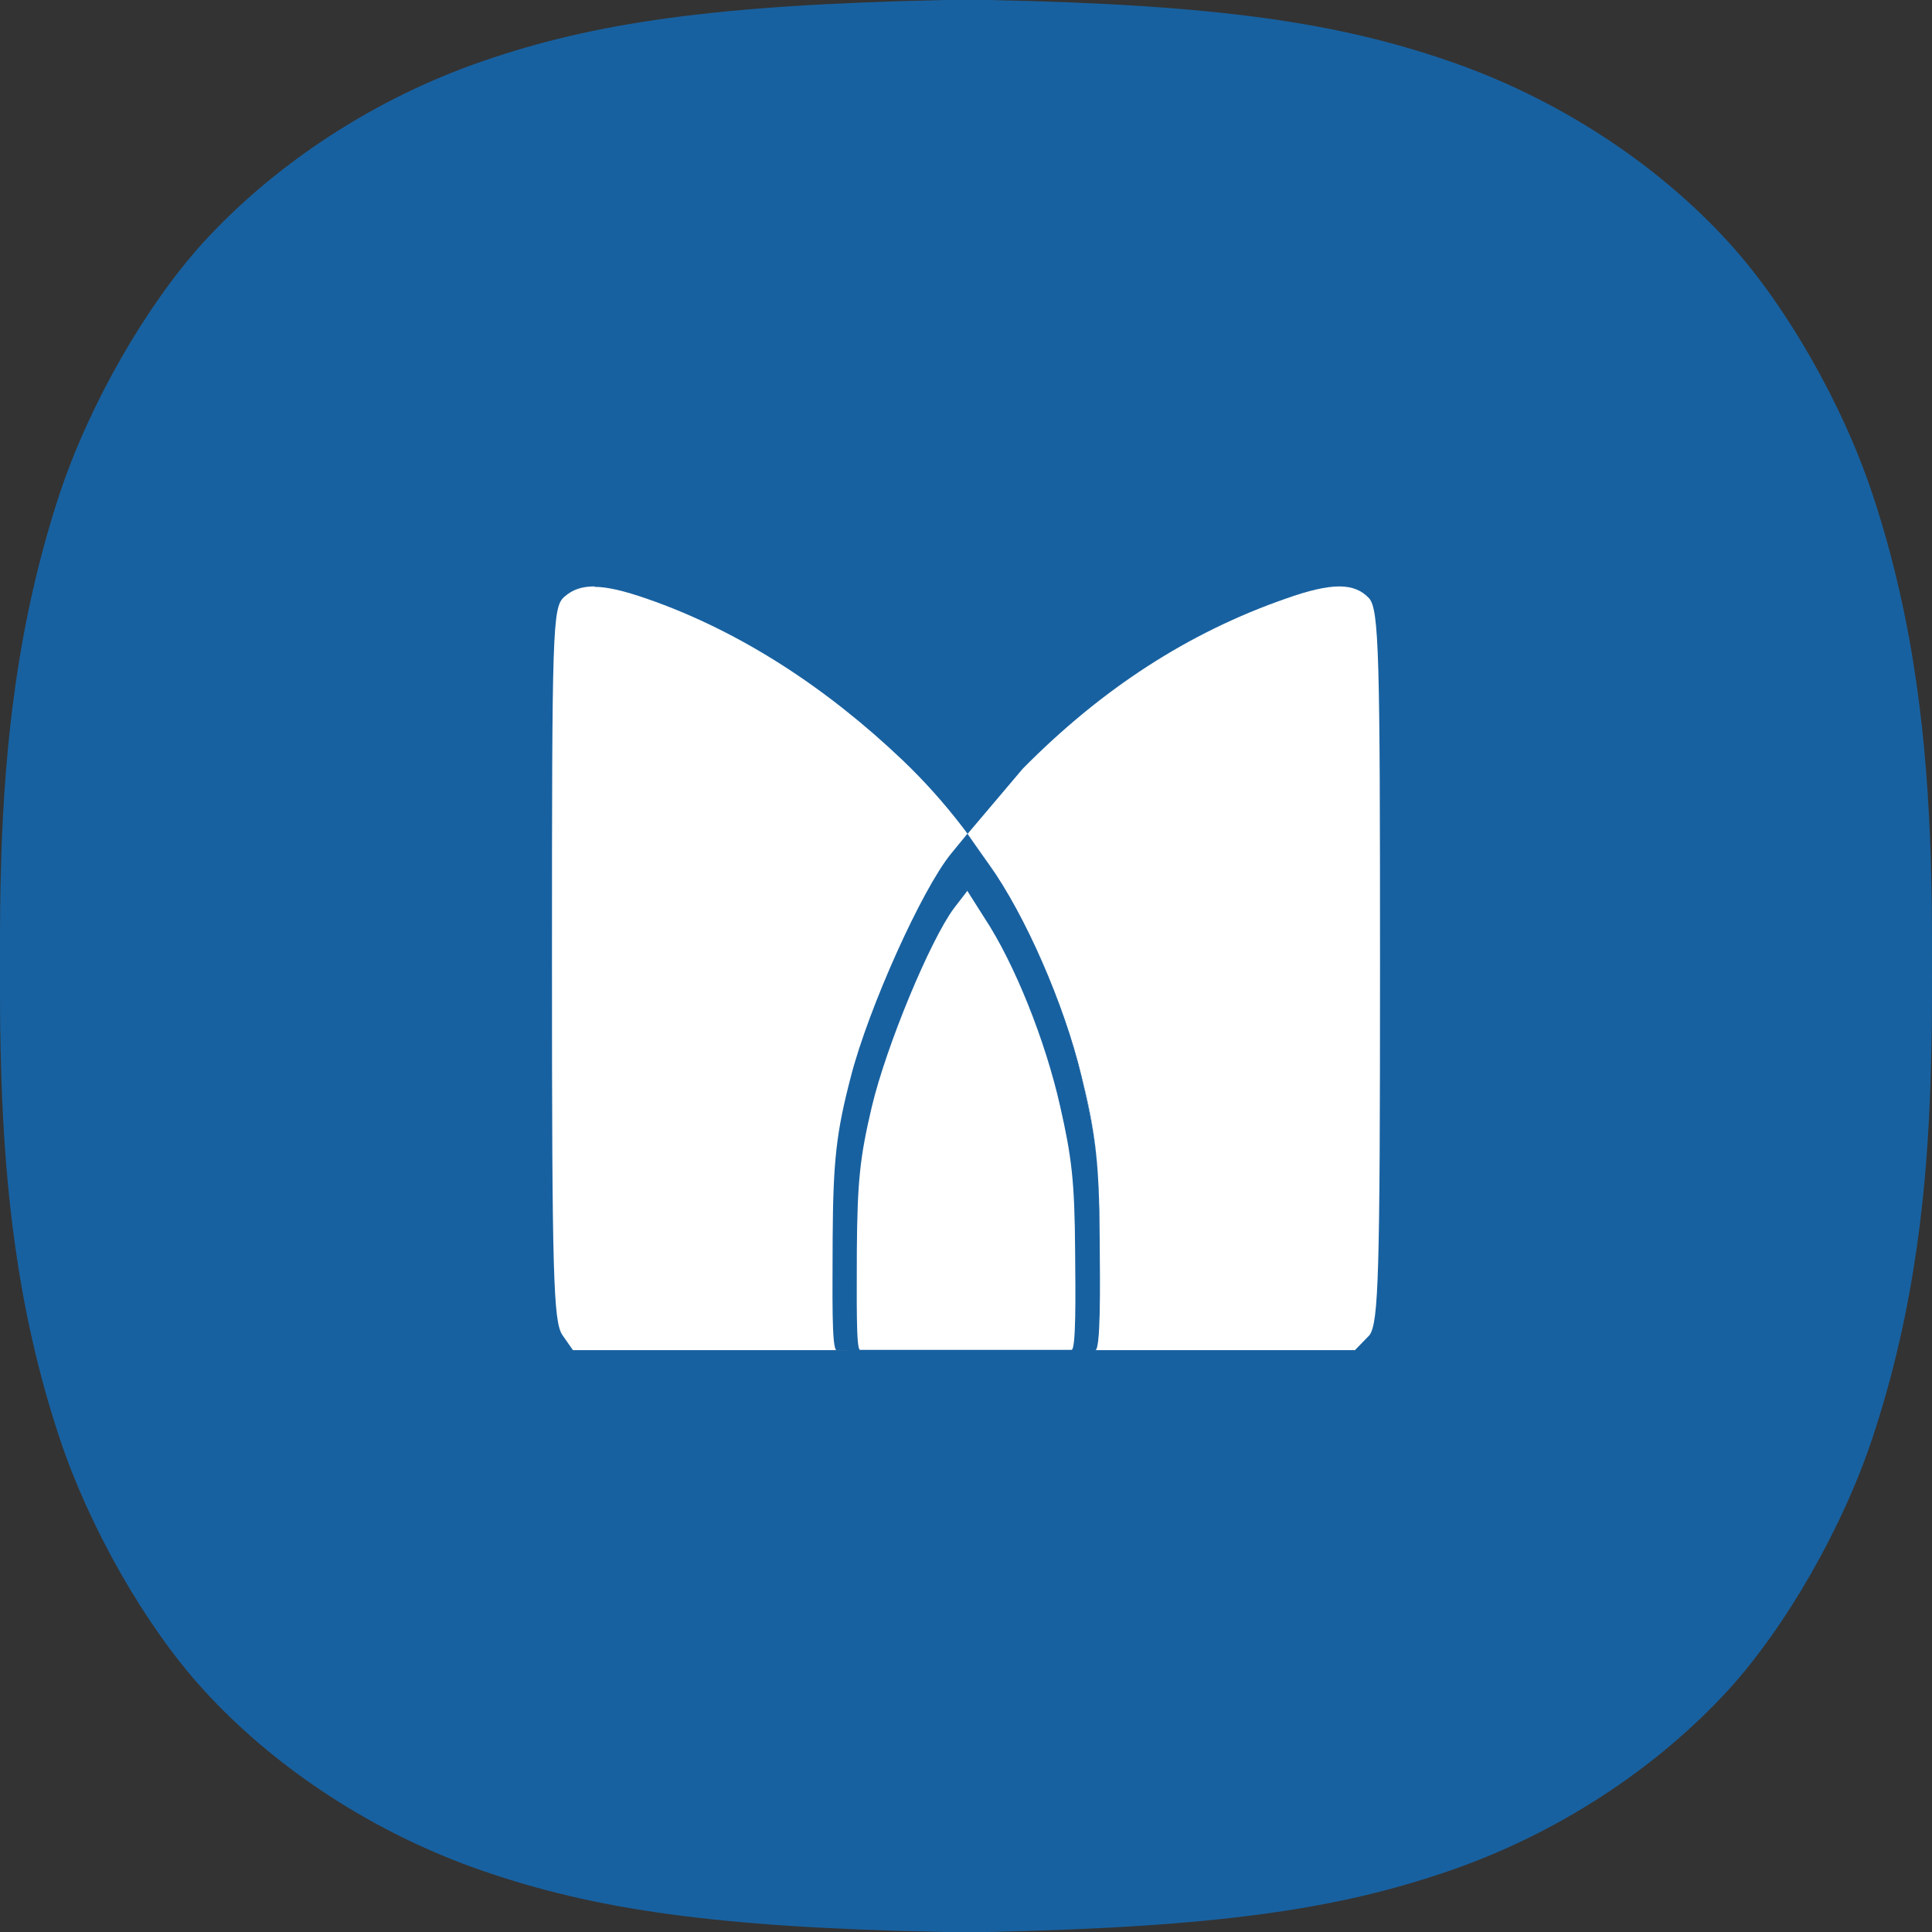 <svg width="40" height="40" viewBox="0 0 40 40" fill="none" xmlns="http://www.w3.org/2000/svg">
<rect x="0" y="0" width="40" height="40" fill="#333333" stroke="none"/>
<g clip-path="url(#clip0_591_6617)">
<path d="M0 20C0 21.178 0 21.308 0.028 22.308C0.103 24.523 0.337 27.065 1.225 29.748C1.852 31.645 3.03 33.692 4.209 34.981C5.705 36.626 7.772 37.972 10.007 38.738C12.289 39.523 14.758 39.906 19.556 40H20.444C25.251 39.897 27.711 39.523 29.993 38.738C32.228 37.972 34.286 36.626 35.791 34.981C36.97 33.682 38.148 31.645 38.775 29.748C39.663 27.065 39.906 24.514 39.972 22.308C40 21.318 40 21.178 40 20C40 18.822 40 18.682 39.972 17.692C39.897 15.477 39.663 12.935 38.775 10.252C38.148 8.355 36.97 6.308 35.791 5.019C34.295 3.374 32.228 2.028 29.993 1.262C27.711 0.477 25.242 0.093 20.444 0H19.556C14.749 0.103 12.289 0.477 10.007 1.262C7.772 2.028 5.714 3.374 4.209 5.019C3.03 6.318 1.852 8.355 1.225 10.252C0.346 12.935 0.103 15.477 0.028 17.692C0 18.682 0 18.822 0 20Z" fill="#1861A0"/>
<path d="M27.732 12.141C27.458 12.141 27.09 12.226 26.619 12.395C24.609 13.094 22.816 14.254 21.175 15.915L20.033 17.264L20.477 17.896C21.231 18.962 22.024 20.764 22.392 22.283C22.618 23.151 22.703 23.698 22.741 24.594C22.741 24.745 22.75 24.906 22.76 25.076C22.76 25.245 22.76 25.434 22.76 25.642C22.76 26.717 22.779 27.953 22.666 27.953H28.053L28.355 27.642C28.543 27.368 28.572 26.406 28.572 19.99C28.572 13.575 28.553 12.622 28.345 12.386C28.194 12.226 28.006 12.141 27.723 12.141H27.732Z" fill="white"/>
<path d="M12.315 12.141C12.041 12.141 11.852 12.207 11.682 12.358C11.437 12.575 11.428 12.999 11.428 19.962C11.428 26.406 11.456 27.368 11.645 27.642L11.862 27.953H17.211C21.344 27.953 22.589 27.915 22.674 27.783C22.73 27.689 22.778 26.727 22.768 25.651C22.759 24.019 22.693 23.453 22.391 22.292C21.73 19.745 20.485 17.452 18.683 15.735C17.117 14.245 15.324 13.065 13.39 12.395C12.928 12.235 12.579 12.15 12.305 12.15L12.315 12.141Z" fill="white"/>
<path d="M20.032 17.258L19.692 17.673C19.089 18.409 17.985 20.862 17.617 22.287C17.315 23.447 17.249 24.013 17.239 25.655C17.239 26.73 17.211 27.957 17.324 27.957H22.674C22.787 27.957 22.778 26.721 22.768 25.645C22.759 24.013 22.674 23.456 22.391 22.287C22.023 20.767 21.23 18.965 20.476 17.899L20.032 17.267V17.258Z" fill="#1861A0"/>
<path d="M20.033 18.438L19.75 18.805C19.259 19.466 18.353 21.645 18.051 22.91C17.806 23.947 17.75 24.447 17.74 25.9C17.74 26.863 17.721 27.948 17.806 27.948H22.184C22.278 27.948 22.269 26.853 22.259 25.891C22.25 24.438 22.184 23.938 21.948 22.9C21.646 21.551 21.005 19.947 20.382 19.004L20.023 18.438H20.033Z" fill="white"/>
</g>
<defs>
<clipPath id="clip0_591_6617">
<rect width="40" height="40" fill="white"/>
</clipPath>
</defs>
</svg>
